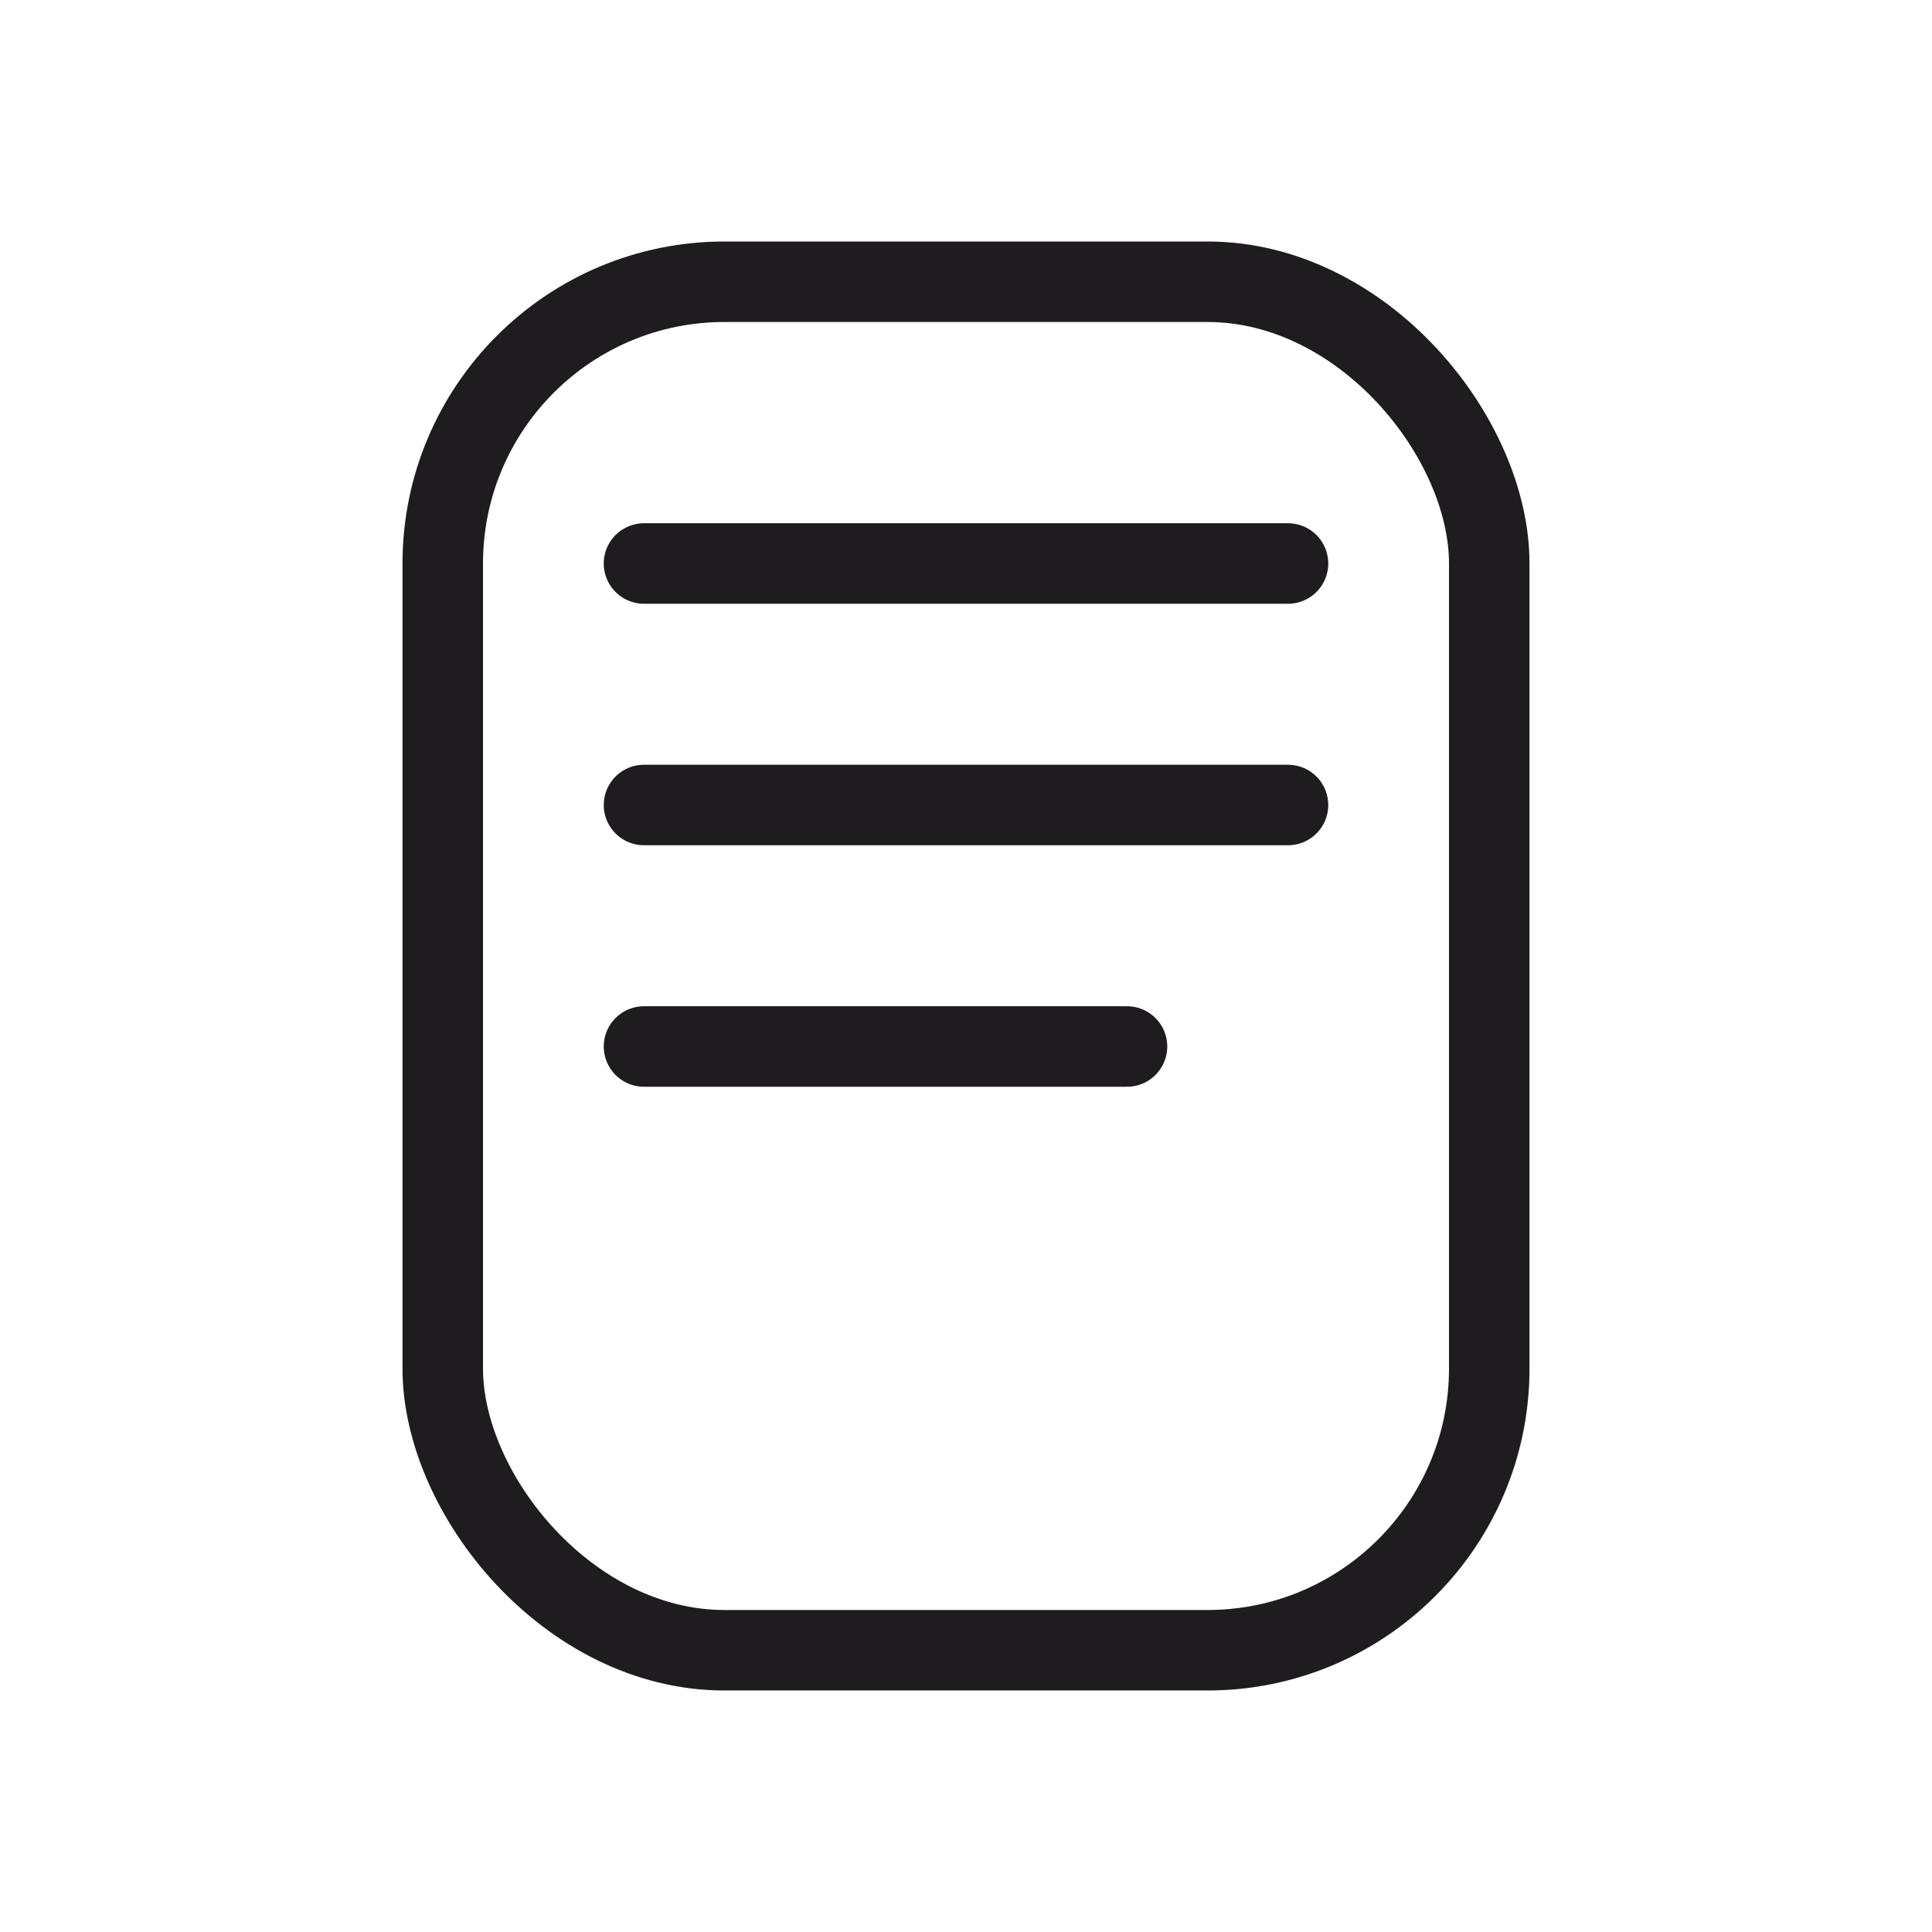 <svg width="24" height="24" viewBox="0 0 24 24" fill="none" xmlns="http://www.w3.org/2000/svg">
<rect x="5.5" y="3.5" width="13" height="17" rx="3.5" stroke="#1F1C20"/>
<path d="M8 7H16" stroke="#1F1C20" stroke-linecap="round"/>
<path d="M8 10H16" stroke="#1F1C20" stroke-linecap="round"/>
<path d="M8 13H14" stroke="#1F1C20" stroke-linecap="round"/>
</svg>
